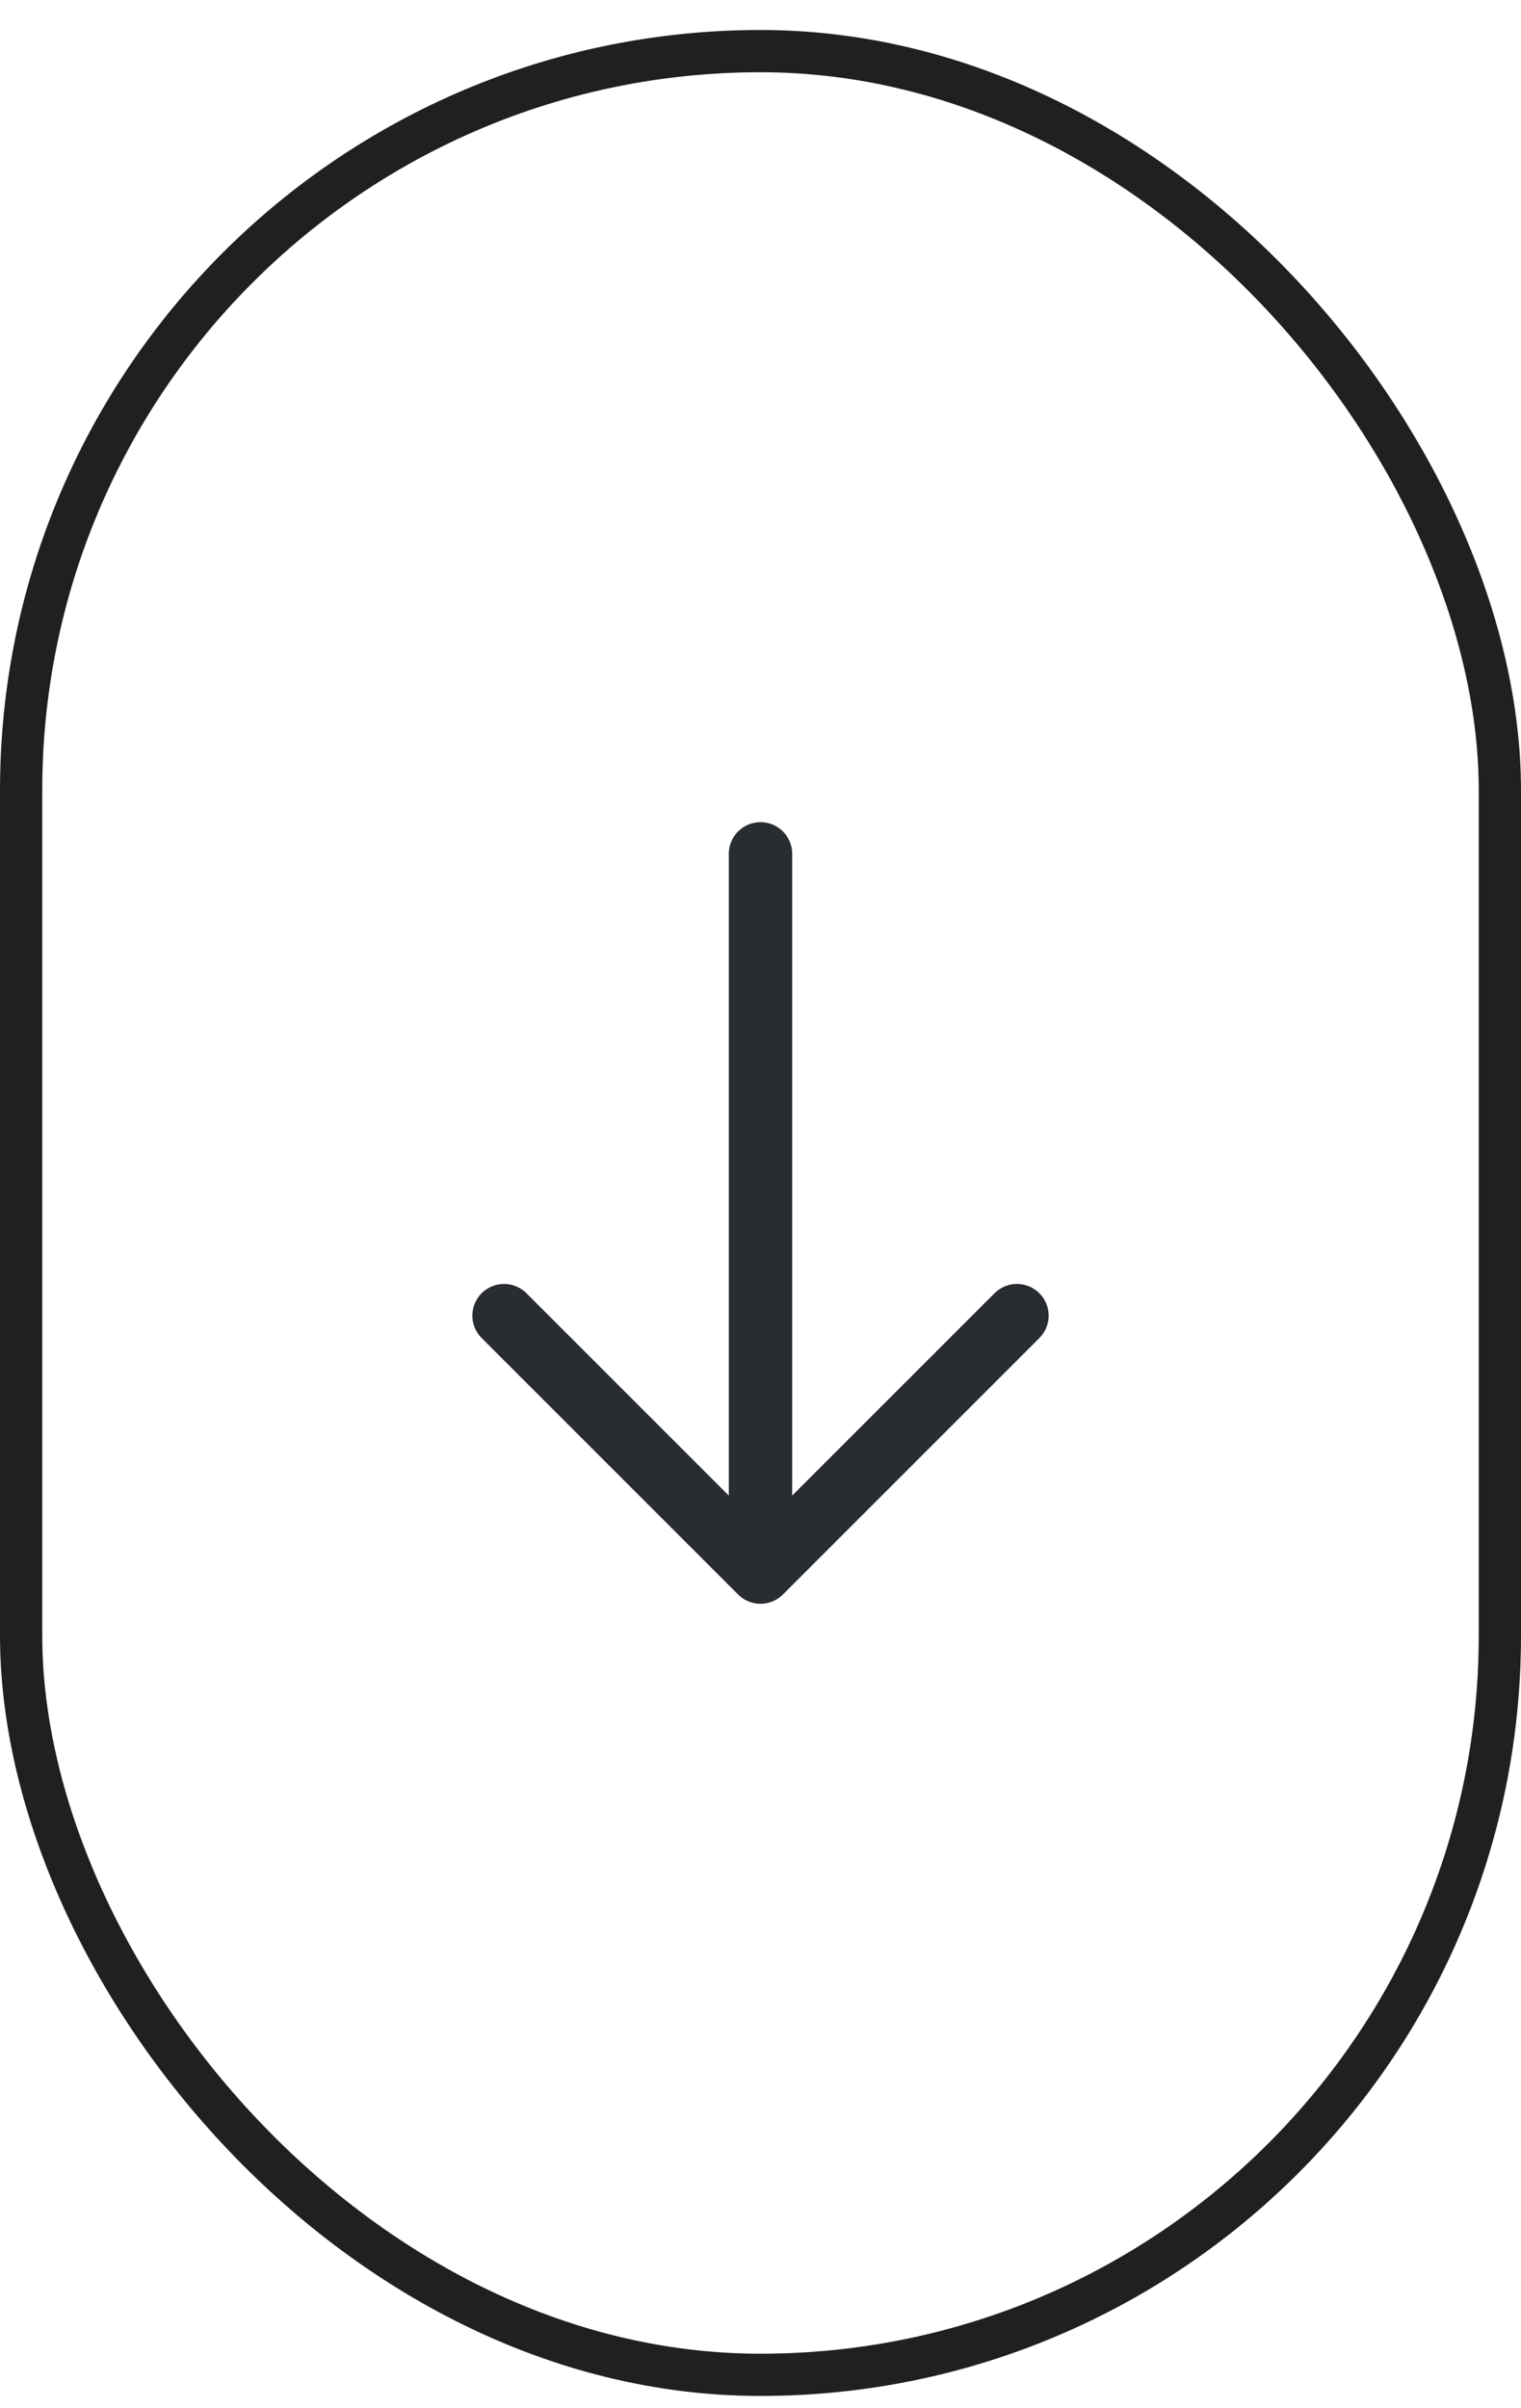 <svg width="36" height="57" viewBox="0 0 36 57" fill="none" xmlns="http://www.w3.org/2000/svg">
<rect x="0.5" y="1.21" width="35" height="55" rx="17.5" stroke="#202020"/>
<path d="M11.93 31.14L18 37.21L24.07 31.14" stroke="#292D32" stroke-width="1.5" stroke-miterlimit="10" stroke-linecap="round" stroke-linejoin="round"/>
<path d="M18 20.21L18 37.04" stroke="#292D32" stroke-width="1.5" stroke-miterlimit="10" stroke-linecap="round" stroke-linejoin="round"/>
</svg>
